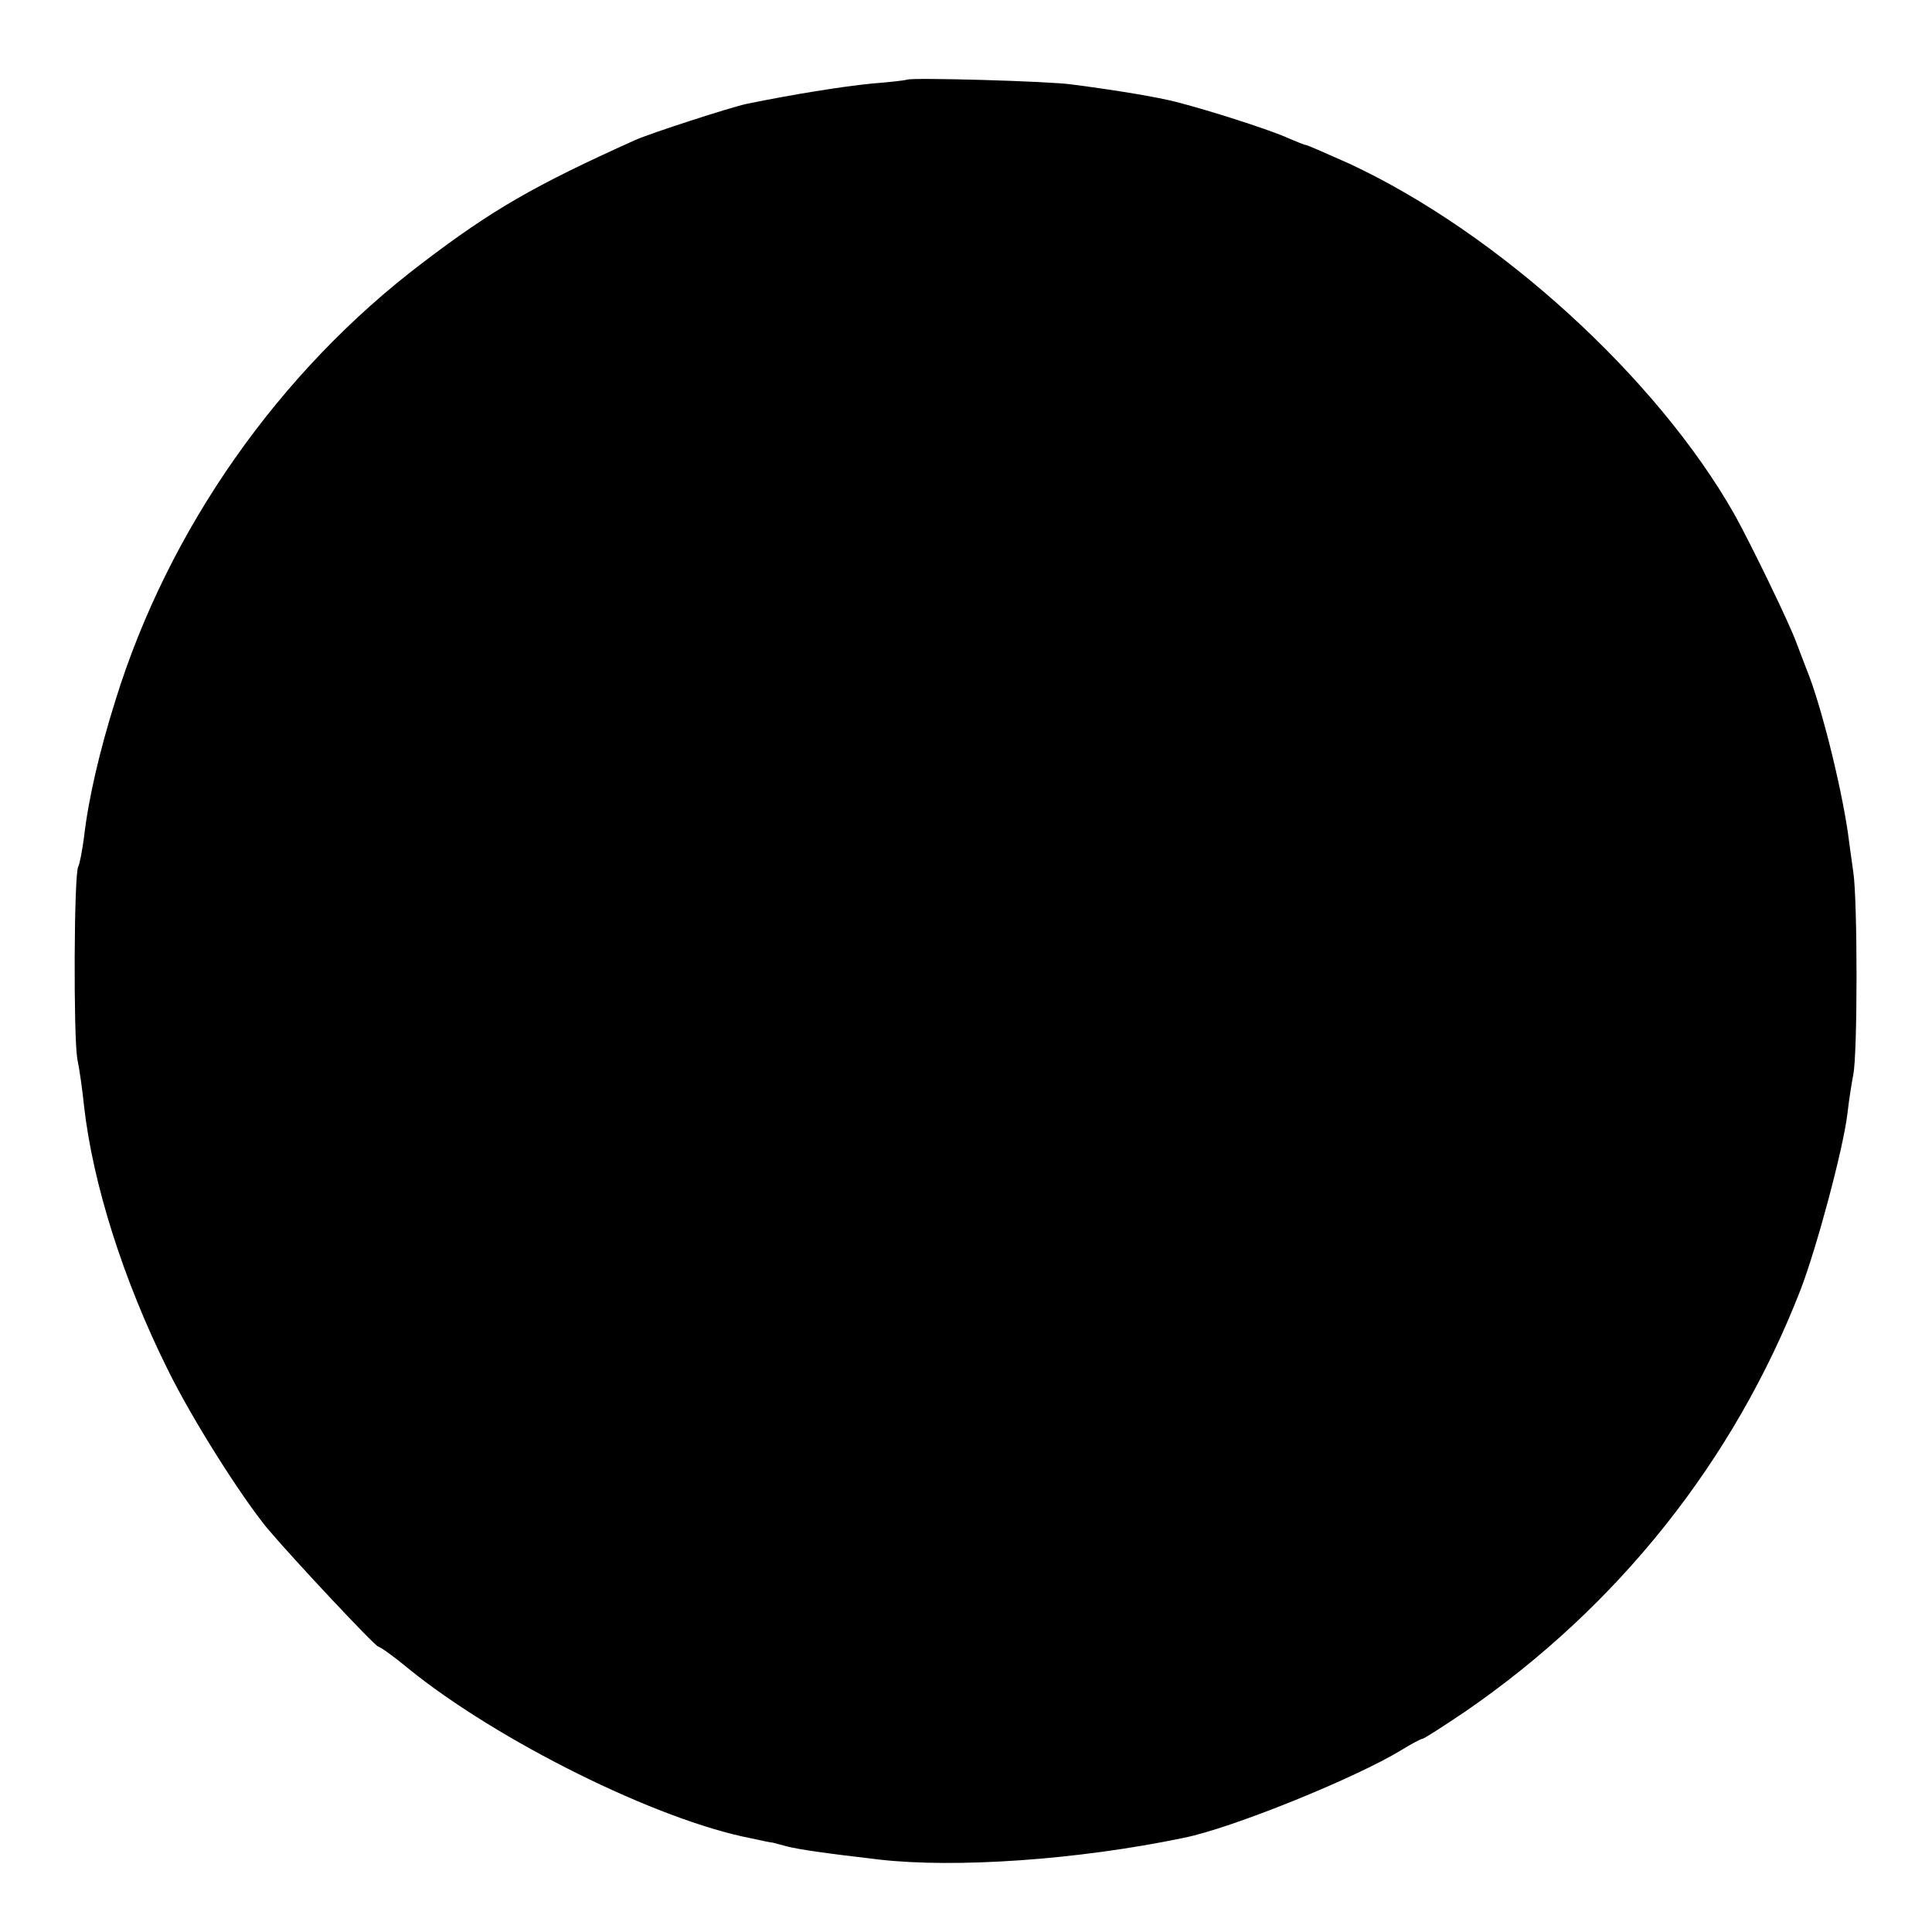 <?xml version="1.0" standalone="no"?>
<!DOCTYPE svg PUBLIC "-//W3C//DTD SVG 20010904//EN"
 "http://www.w3.org/TR/2001/REC-SVG-20010904/DTD/svg10.dtd">
<svg version="1.0" xmlns="http://www.w3.org/2000/svg"
 width="400pt" height="400pt" viewBox="0 0 400 400"
 preserveAspectRatio="xMidYMid meet">
<g transform="translate(0,400) scale(0.1,-0.1)"
fill="#000000" stroke="none">
<path d="M1878 3835 c-2 -1 -34 -5 -73 -8 -61 -6 -161 -22 -259 -42 -33 -7
-200 -61 -231 -75 -209 -94 -297 -145 -440 -254 -297 -225 -526 -551 -636
-906 -33 -105 -56 -204 -65 -283 -4 -29 -9 -56 -12 -61 -9 -16 -10 -351 -2
-398 5 -24 11 -68 14 -98 18 -160 81 -360 173 -545 51 -104 152 -263 207 -330
56 -66 222 -243 229 -244 5 -1 33 -21 63 -46 184 -149 513 -313 709 -351 22
-5 42 -9 45 -9 3 -1 16 -4 30 -8 25 -6 70 -13 190 -27 157 -18 411 -1 631 45
100 20 356 124 451 182 21 13 40 23 43 23 3 0 42 25 88 56 316 217 557 519
695 874 33 86 88 290 97 365 3 28 9 64 12 80 9 43 9 361 0 420 -4 28 -9 64
-11 80 -15 103 -57 270 -86 340 -4 11 -14 36 -21 55 -14 39 -94 204 -128 265
-161 284 -490 583 -797 726 -47 21 -88 39 -91 39 -3 0 -19 7 -36 14 -34 16
-165 58 -232 75 -39 10 -122 24 -215 36 -46 7 -336 15 -342 10z"/>
</g>
</svg>
